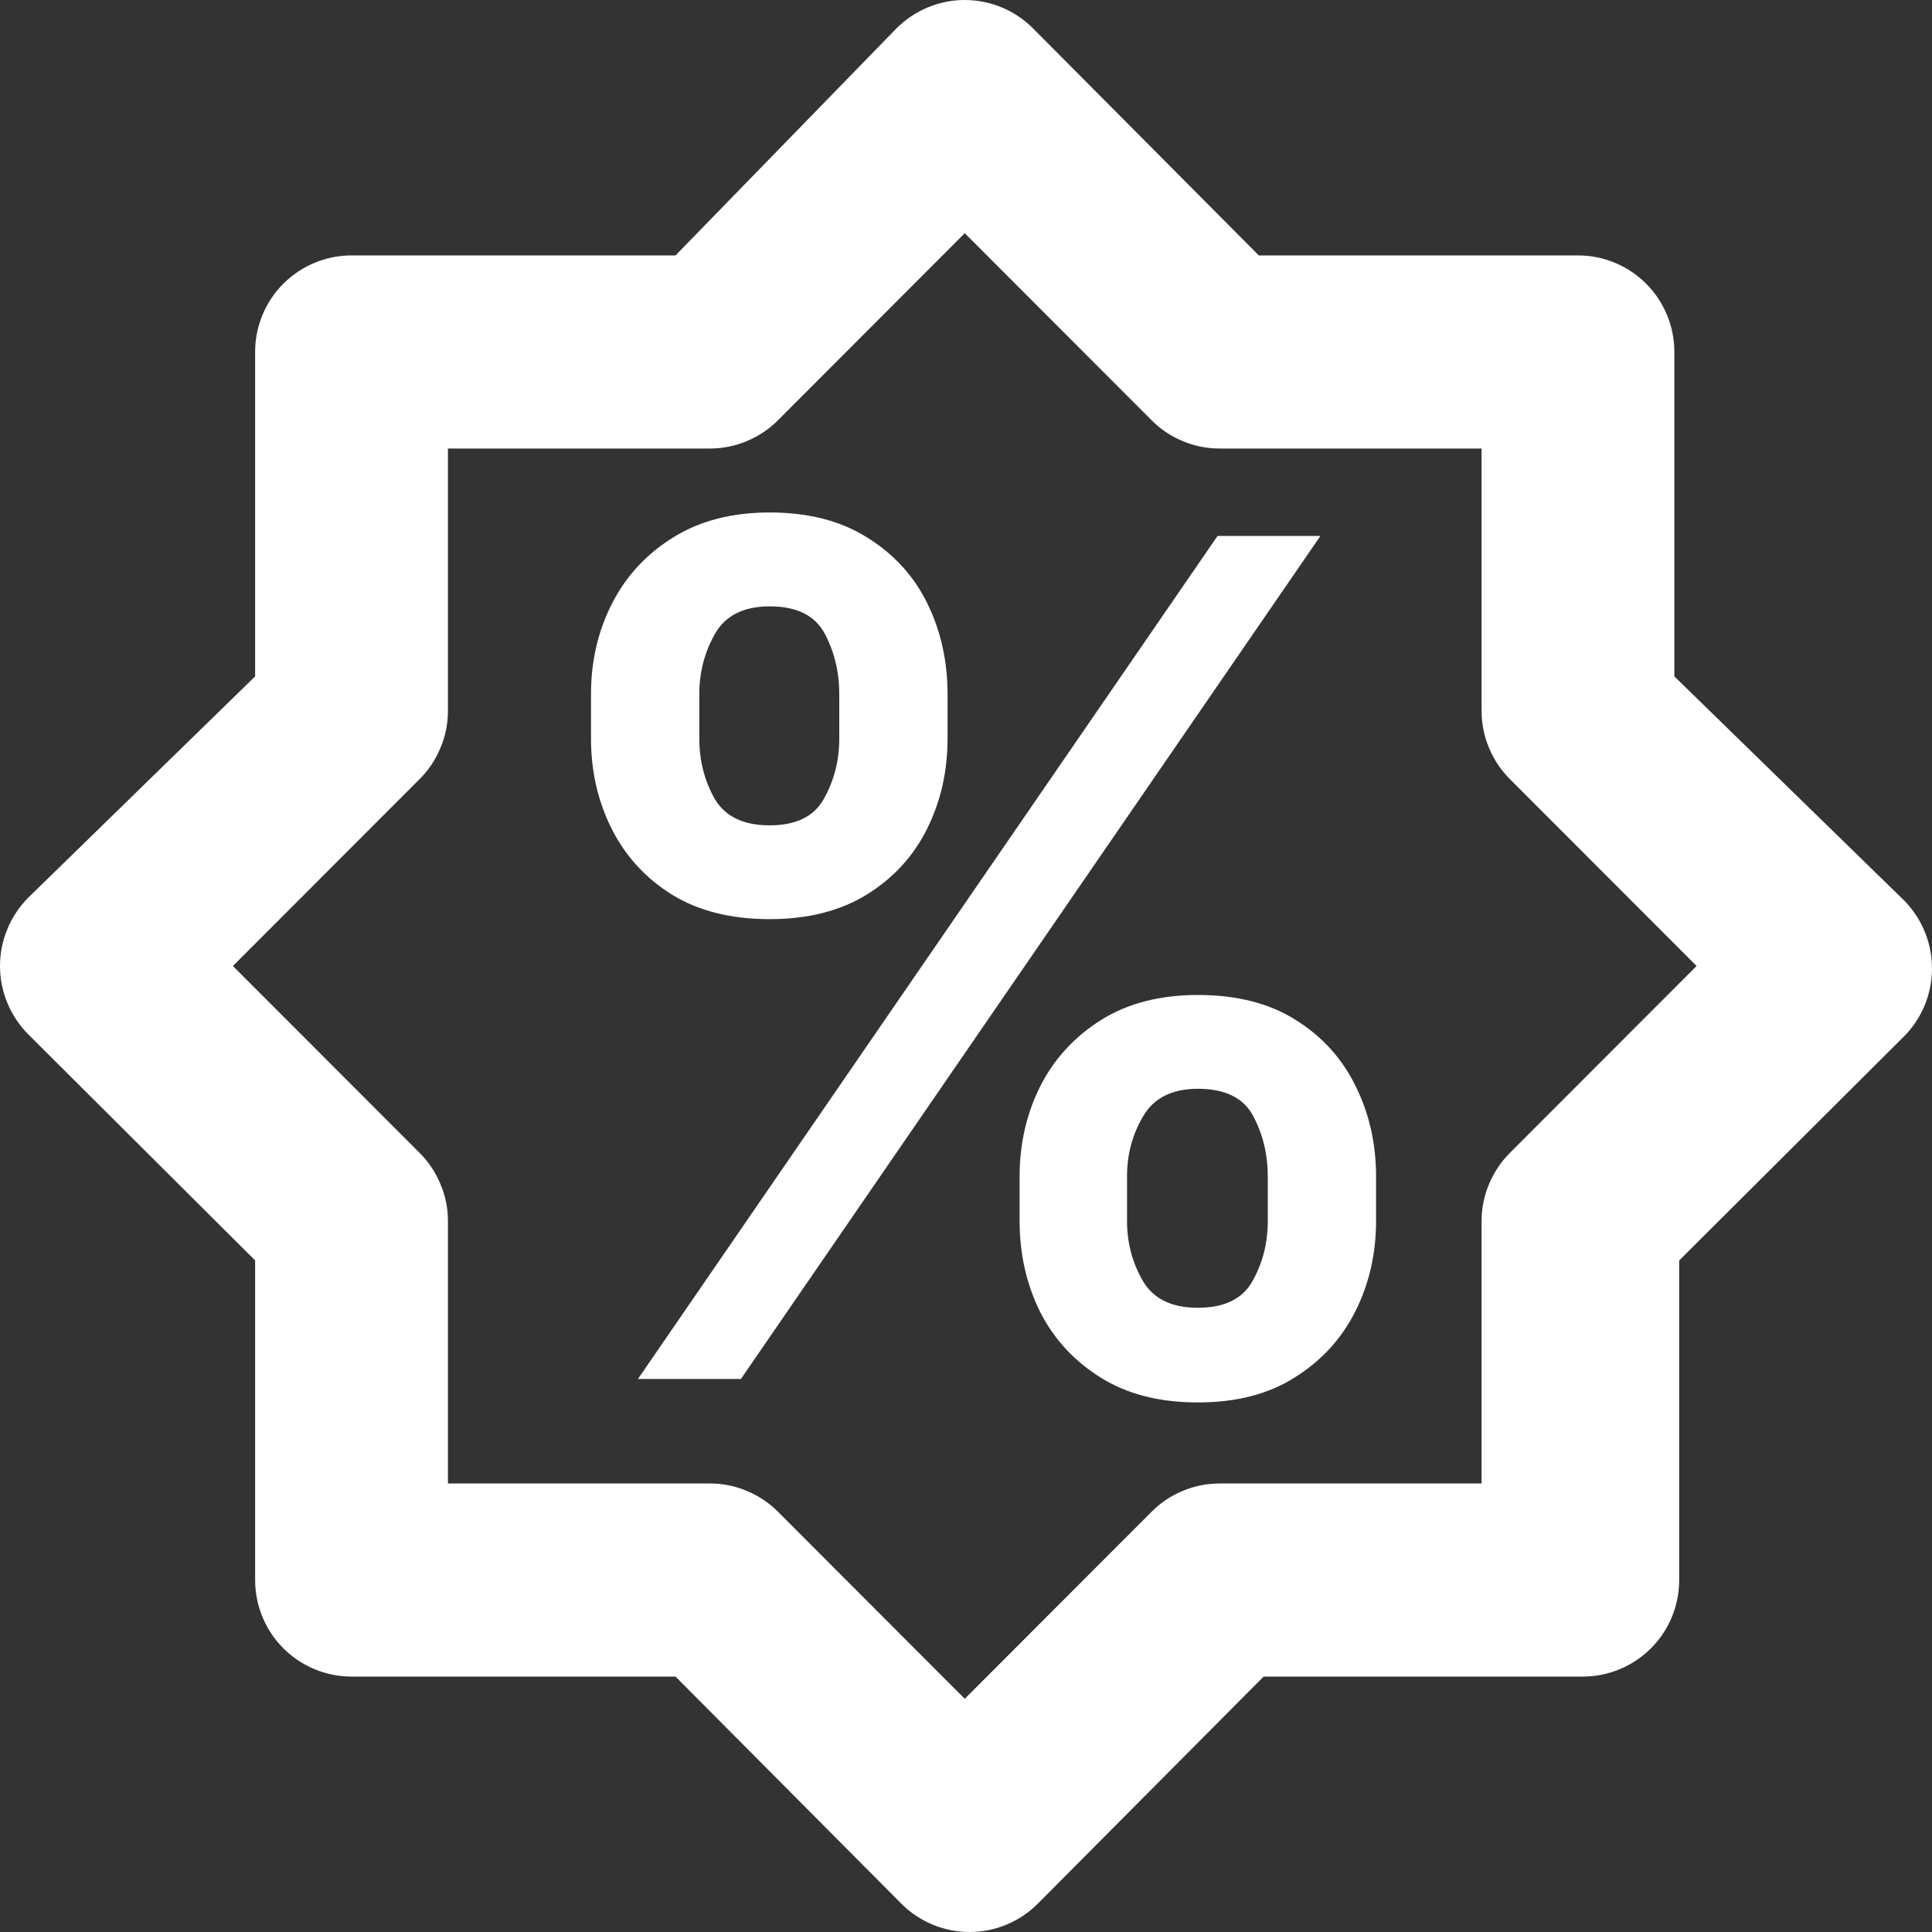 <svg width="20" height="20" viewBox="0 0 20 20" fill="none" xmlns="http://www.w3.org/2000/svg">
<rect x="0" y="0" width="20" height="20" fill="#333333" stroke="none"/>
<path d="M19.679 9.29L17.333 7.002V3.644C17.333 3.379 17.228 3.124 17.041 2.937C16.854 2.75 16.6 2.644 16.335 2.644H13.031L10.696 0.296C10.603 0.202 10.493 0.128 10.371 0.077C10.249 0.026 10.119 0 9.987 0C9.855 0 9.725 0.026 9.603 0.077C9.482 0.128 9.371 0.202 9.278 0.296L6.993 2.644H3.639C3.374 2.644 3.12 2.75 2.933 2.937C2.746 3.124 2.641 3.379 2.641 3.644V7.002L0.295 9.29C0.202 9.383 0.127 9.494 0.077 9.616C0.026 9.737 0 9.868 0 10C0 10.132 0.026 10.263 0.077 10.384C0.127 10.506 0.202 10.617 0.295 10.71L2.641 13.048V16.356C2.641 16.621 2.746 16.876 2.933 17.063C3.12 17.25 3.374 17.356 3.639 17.356H6.993L9.328 19.704C9.421 19.798 9.531 19.872 9.653 19.923C9.775 19.974 9.905 20 10.037 20C10.169 20 10.299 19.974 10.421 19.923C10.543 19.872 10.653 19.798 10.746 19.704L13.081 17.356H16.385C16.65 17.356 16.904 17.25 17.091 17.063C17.278 16.876 17.383 16.621 17.383 16.356V13.048L19.729 10.71C19.819 10.613 19.89 10.5 19.936 10.377C19.983 10.253 20.004 10.121 19.999 9.99C19.995 9.858 19.964 9.728 19.909 9.608C19.854 9.488 19.776 9.38 19.679 9.29ZM15.636 11.929C15.542 12.021 15.467 12.132 15.416 12.254C15.364 12.375 15.338 12.506 15.337 12.639V15.357H12.622C12.49 15.357 12.359 15.384 12.238 15.436C12.116 15.487 12.006 15.562 11.914 15.657L9.987 17.586L8.061 15.657C7.968 15.562 7.858 15.487 7.736 15.436C7.615 15.384 7.484 15.357 7.352 15.357H4.637V12.639C4.637 12.506 4.61 12.375 4.558 12.254C4.507 12.132 4.432 12.021 4.338 11.929L2.411 10L4.338 8.071C4.432 7.979 4.507 7.868 4.558 7.746C4.61 7.625 4.637 7.494 4.637 7.362V4.643H7.352C7.484 4.643 7.615 4.616 7.736 4.564C7.858 4.513 7.968 4.438 8.061 4.343L9.987 2.414L11.914 4.343C12.006 4.438 12.116 4.513 12.238 4.564C12.359 4.616 12.49 4.643 12.622 4.643H15.337V7.362C15.338 7.494 15.364 7.625 15.416 7.746C15.467 7.868 15.542 7.979 15.636 8.071L17.563 10L15.636 11.929Z" fill="white"/>
<path d="M10.555 12.639V12.179C10.555 11.841 10.626 11.53 10.768 11.246C10.912 10.961 11.123 10.733 11.398 10.559C11.674 10.386 12.008 10.3 12.4 10.3C12.803 10.3 13.141 10.386 13.414 10.559C13.687 10.73 13.893 10.957 14.032 11.241C14.174 11.525 14.245 11.838 14.245 12.179V12.639C14.245 12.977 14.174 13.288 14.032 13.572C13.89 13.856 13.681 14.085 13.405 14.258C13.133 14.432 12.797 14.518 12.4 14.518C12.002 14.518 11.665 14.432 11.39 14.258C11.114 14.085 10.905 13.856 10.763 13.572C10.624 13.288 10.555 12.977 10.555 12.639ZM11.667 12.179V12.639C11.667 12.864 11.721 13.069 11.829 13.257C11.937 13.444 12.127 13.538 12.4 13.538C12.675 13.538 12.864 13.446 12.966 13.261C13.072 13.074 13.124 12.866 13.124 12.639V12.179C13.124 11.951 13.074 11.744 12.975 11.557C12.876 11.366 12.684 11.271 12.4 11.271C12.133 11.271 11.944 11.366 11.833 11.557C11.722 11.744 11.667 11.951 11.667 12.179ZM6.118 7.645V7.184C6.118 6.844 6.191 6.531 6.336 6.247C6.481 5.963 6.691 5.736 6.966 5.565C7.242 5.392 7.576 5.305 7.968 5.305C8.368 5.305 8.705 5.392 8.978 5.565C9.253 5.736 9.461 5.963 9.6 6.247C9.739 6.531 9.809 6.844 9.809 7.184V7.645C9.809 7.986 9.738 8.298 9.596 8.582C9.456 8.863 9.249 9.089 8.974 9.26C8.698 9.43 8.363 9.515 7.968 9.515C7.567 9.515 7.229 9.43 6.954 9.26C6.681 9.089 6.474 8.862 6.331 8.578C6.189 8.294 6.118 7.983 6.118 7.645ZM7.239 7.184V7.645C7.239 7.872 7.292 8.079 7.397 8.267C7.505 8.452 7.695 8.544 7.968 8.544C8.241 8.544 8.428 8.452 8.53 8.267C8.635 8.079 8.688 7.872 8.688 7.645V7.184C8.688 6.957 8.638 6.75 8.539 6.562C8.439 6.372 8.249 6.277 7.968 6.277C7.698 6.277 7.509 6.372 7.401 6.562C7.293 6.753 7.239 6.96 7.239 7.184ZM6.604 14.275L12.604 5.548H13.669L7.67 14.275H6.604Z" fill="white"/>
</svg>
